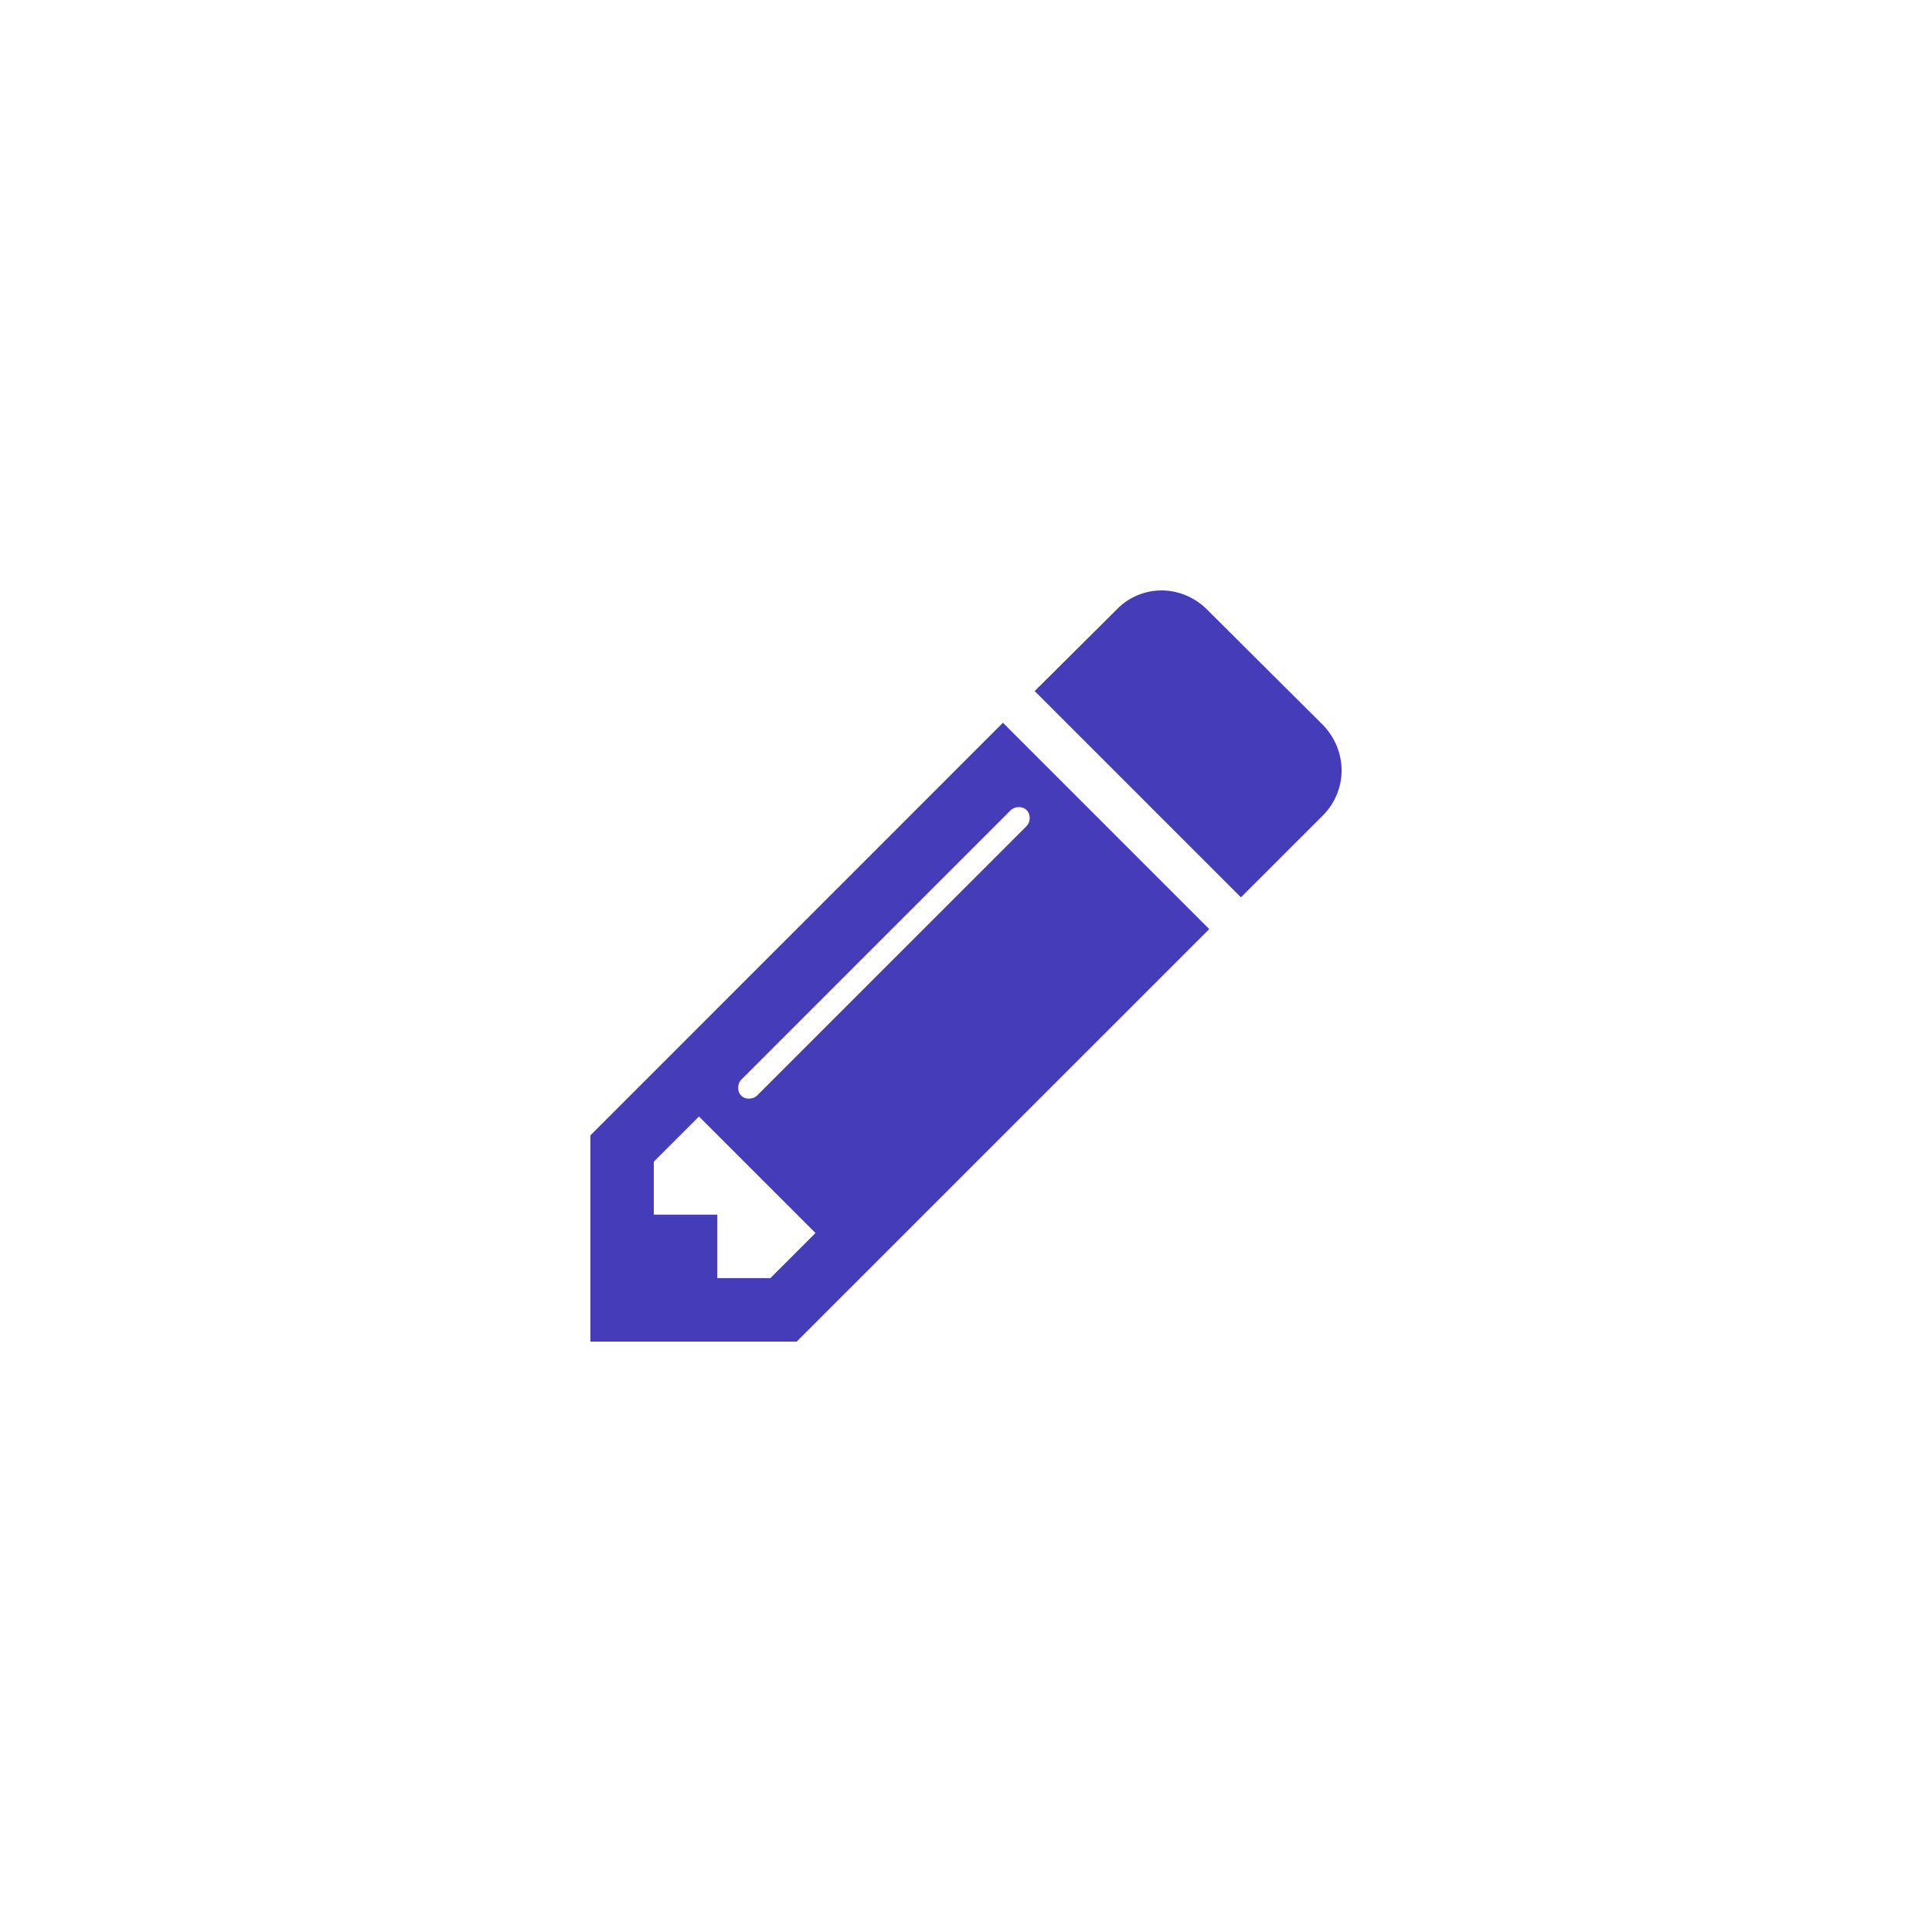 <?xml version="1.0" encoding="utf-8"?>
<!-- Generator: Adobe Illustrator 16.0.0, SVG Export Plug-In . SVG Version: 6.00 Build 0)  -->
<!DOCTYPE svg PUBLIC "-//W3C//DTD SVG 1.1//EN" "http://www.w3.org/Graphics/SVG/1.1/DTD/svg11.dtd">
<svg version="1.1" id="Layer_1" xmlns="http://www.w3.org/2000/svg" xmlns:xlink="http://www.w3.org/1999/xlink" x="0px" y="0px"
	 width="50px" height="50px" viewBox="0 0 50 50" enable-background="new 0 0 50 50" xml:space="preserve">
<path fill="#453CBA" d="M31.295,24.044L20.617,34.721h-5.338v-5.338l10.677-10.678L31.295,24.044z M21.105,31.91l-3.016-3.016
	l-1.168,1.168v1.373h1.643v1.643h1.373L21.105,31.91z M26.367,20.887c-0.077,0-0.154,0.026-0.219,0.09l-6.955,6.956
	c-0.064,0.063-0.09,0.141-0.09,0.218c0,0.167,0.115,0.282,0.282,0.282c0.077,0,0.154-0.025,0.218-0.09l6.956-6.955
	c0.063-0.064,0.09-0.142,0.09-0.218C26.649,21.003,26.533,20.887,26.367,20.887z M34.246,21.093l-2.131,2.13l-5.338-5.338
	l2.13-2.118c0.296-0.308,0.719-0.487,1.155-0.487s0.859,0.18,1.168,0.487l3.016,3.003c0.295,0.309,0.475,0.731,0.475,1.168
	S34.541,20.797,34.246,21.093z"/>
</svg>
